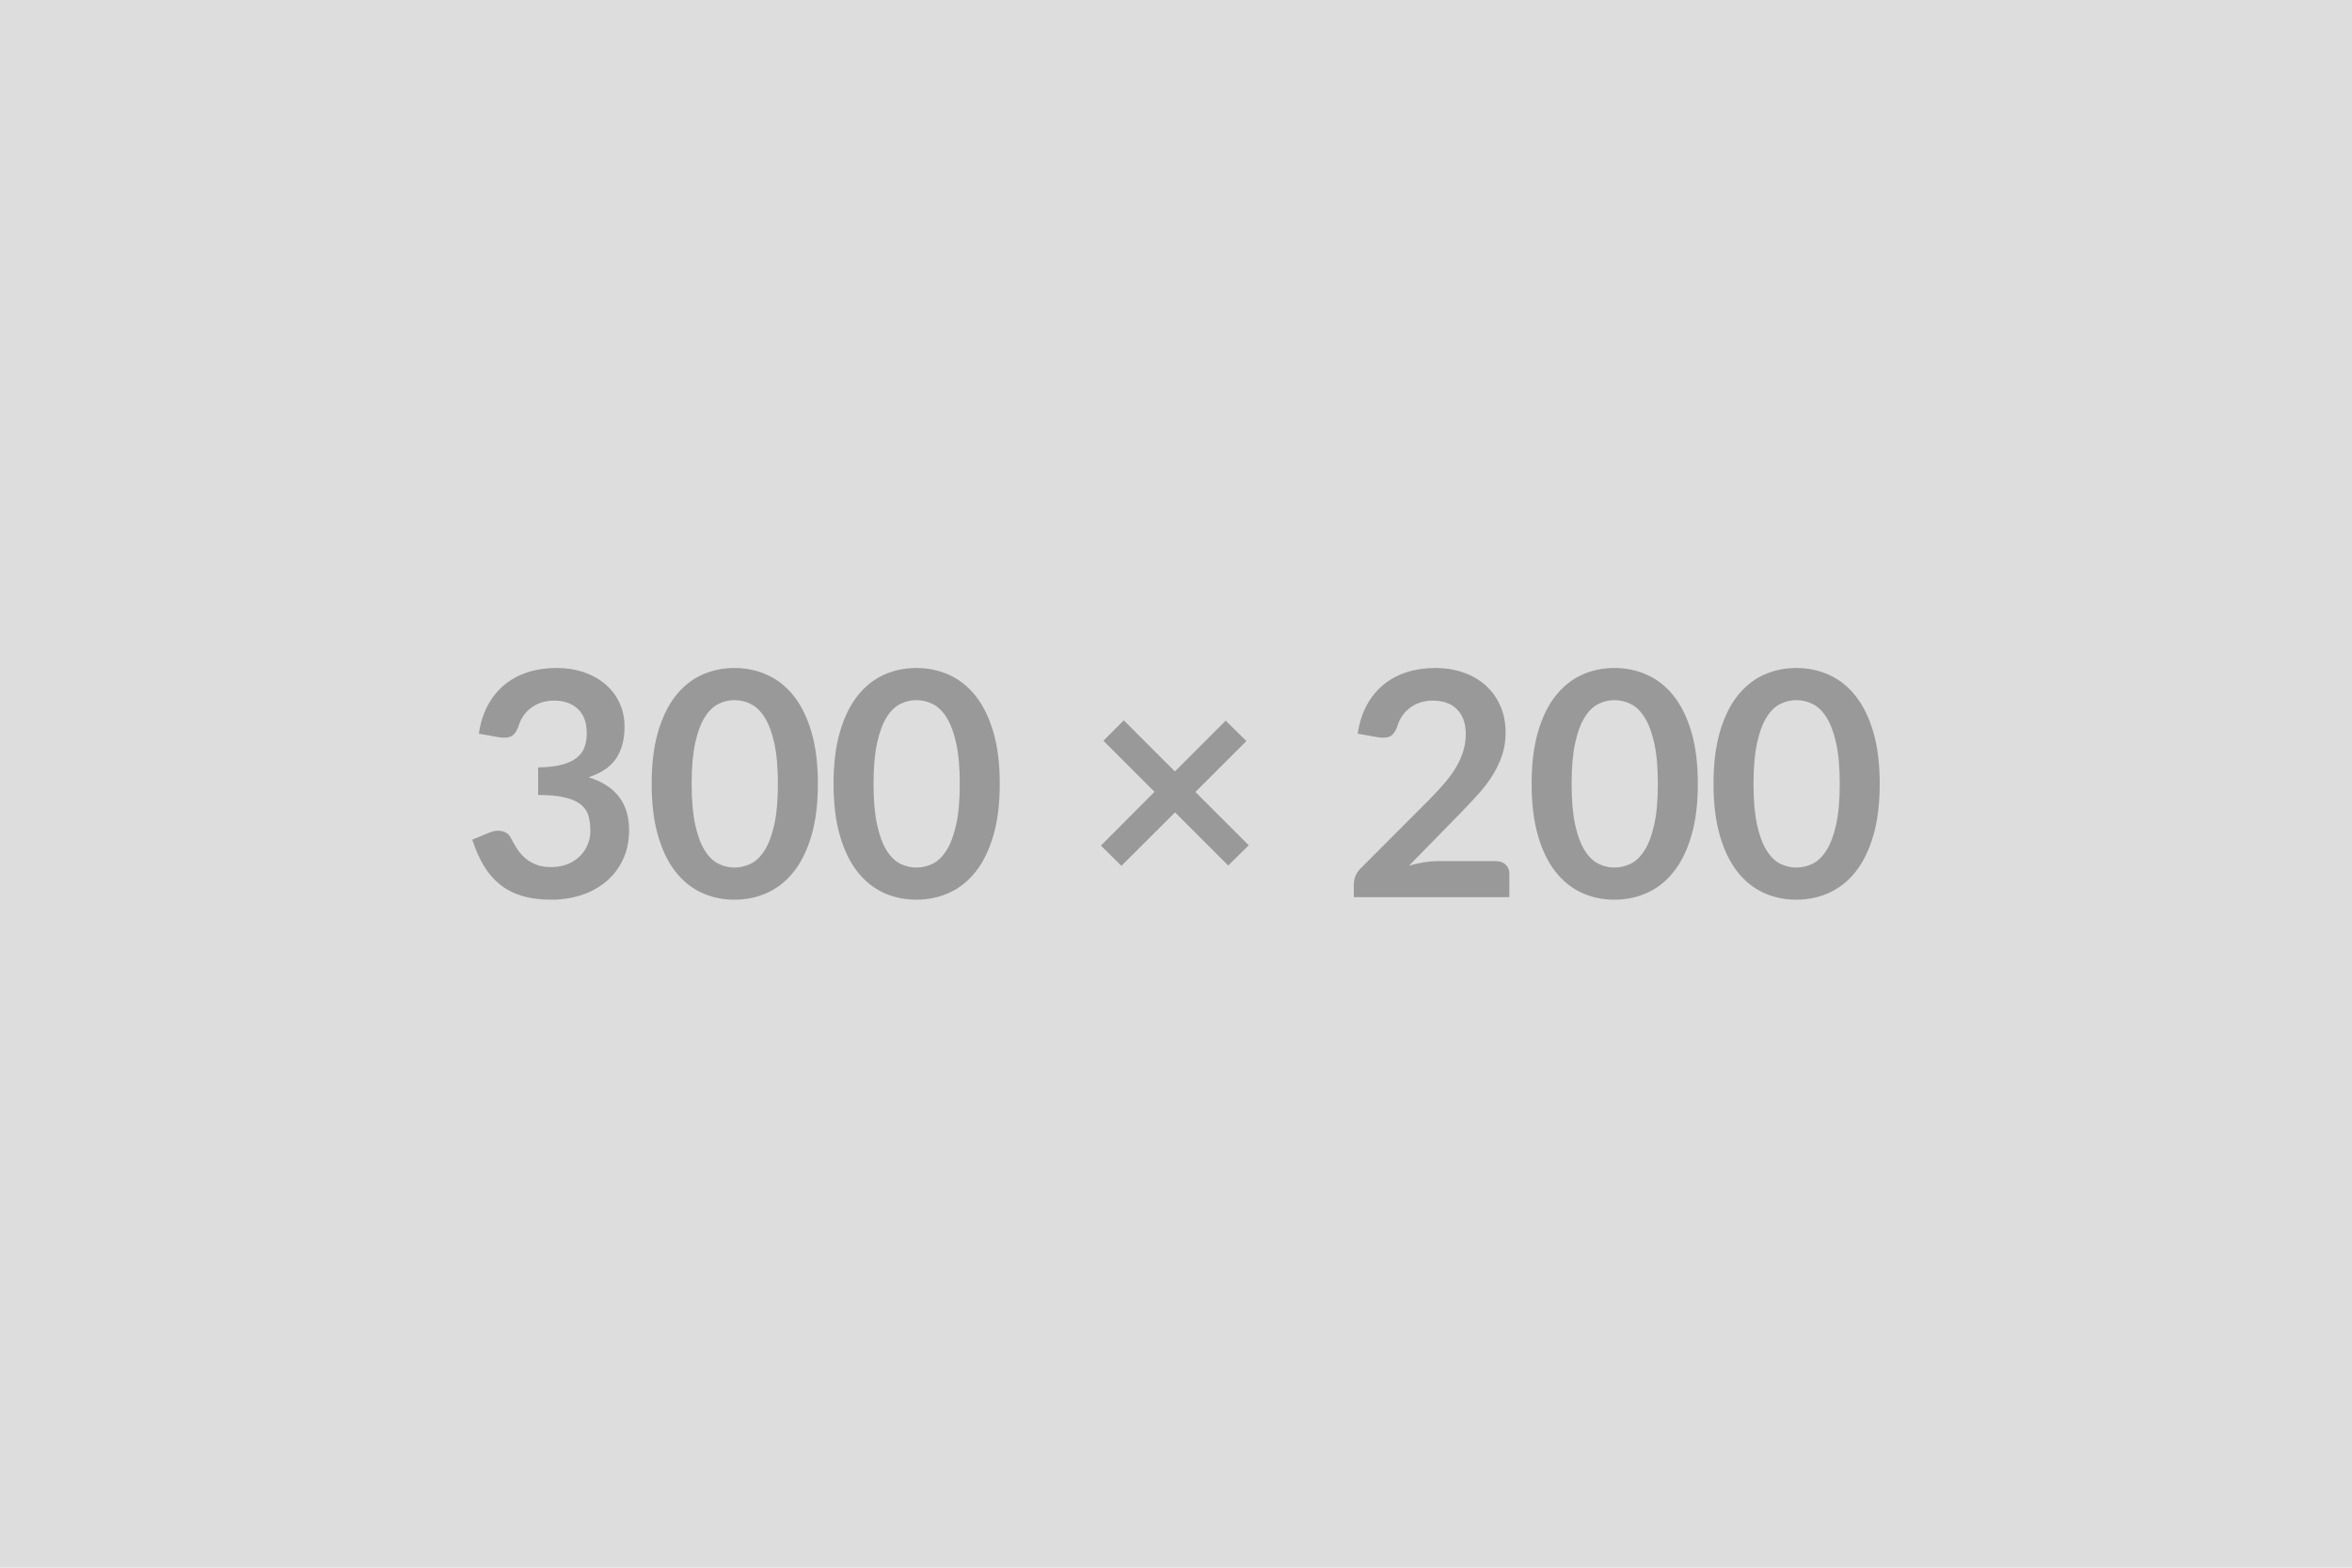 <svg xmlns="http://www.w3.org/2000/svg" width="300" height="200" viewBox="0 0 300 200"><rect width="100%" height="100%" fill="#DDD"/><path fill="#999" d="m63.68 94.06-2.6-.46q.3-2.08 1.16-3.65.86-1.57 2.15-2.62t2.96-1.58q1.67-.53 3.59-.53 2 0 3.61.57 1.61.57 2.75 1.58 1.14 1.01 1.75 2.37.61 1.36.61 2.94 0 1.38-.31 2.43-.31 1.05-.89 1.83-.58.78-1.44 1.32t-1.94.9q2.6.82 3.88 2.5 1.28 1.68 1.28 4.22 0 2.16-.8 3.82-.8 1.66-2.16 2.79-1.36 1.13-3.15 1.71-1.79.58-3.79.58-2.18 0-3.8-.5-1.62-.5-2.82-1.48-1.2-.98-2.04-2.4-.84-1.42-1.44-3.28l2.18-.9q.86-.36 1.61-.19.75.17 1.09.81.36.7.79 1.38.43.68 1.03 1.21.6.53 1.41.86.81.33 1.93.33 1.26 0 2.2-.41.94-.41 1.57-1.07.63-.66.94-1.47.31-.81.31-1.63 0-1.04-.22-1.89-.22-.85-.92-1.45-.7-.6-2.01-.94-1.31-.34-3.51-.34V97.9q1.82-.02 3.02-.34t1.91-.89q.71-.57.99-1.37.28-.8.28-1.76 0-2.04-1.14-3.1t-3.04-1.06q-.88 0-1.62.25-.74.25-1.33.7-.59.45-.99 1.05-.4.6-.6 1.32-.34.92-.89 1.22-.55.3-1.55.14Zm40.64 5.94q0 3.78-.81 6.57-.81 2.79-2.24 4.61-1.43 1.82-3.38 2.71-1.95.89-4.21.89t-4.19-.89q-1.93-.89-3.35-2.71-1.42-1.82-2.22-4.61-.8-2.79-.8-6.57 0-3.8.8-6.58.8-2.78 2.22-4.6 1.42-1.82 3.35-2.71 1.93-.89 4.19-.89 2.26 0 4.21.89 1.95.89 3.38 2.71 1.43 1.82 2.24 4.6.81 2.78.81 6.58Zm-5.1 0q0-3.14-.46-5.2t-1.23-3.28q-.77-1.22-1.77-1.71t-2.08-.49q-1.06 0-2.05.49-.99.49-1.75 1.71t-1.21 3.28q-.45 2.06-.45 5.2t.45 5.2q.45 2.06 1.21 3.28.76 1.22 1.75 1.71t2.05.49q1.08 0 2.08-.49t1.77-1.71q.77-1.22 1.23-3.28.46-2.06.46-5.2Zm28.3 0q0 3.78-.81 6.57-.81 2.79-2.24 4.61-1.43 1.82-3.38 2.71-1.95.89-4.21.89t-4.19-.89q-1.93-.89-3.35-2.71-1.42-1.82-2.22-4.61-.8-2.79-.8-6.57 0-3.8.8-6.58.8-2.78 2.22-4.6 1.42-1.82 3.35-2.71 1.93-.89 4.19-.89 2.26 0 4.21.89 1.95.89 3.38 2.71 1.43 1.82 2.24 4.6.81 2.78.81 6.58Zm-5.1 0q0-3.14-.46-5.2t-1.23-3.28q-.77-1.22-1.77-1.71t-2.08-.49q-1.06 0-2.05.49-.99.49-1.75 1.71t-1.21 3.28q-.45 2.06-.45 5.2t.45 5.2q.45 2.06 1.21 3.28.76 1.22 1.75 1.71t2.05.49q1.08 0 2.08-.49t1.77-1.71q.77-1.22 1.23-3.28.46-2.06.46-5.2Zm36.86 7.84-2.62 2.58-6.78-6.78-6.84 6.82-2.62-2.58 6.84-6.86-6.52-6.52 2.6-2.6 6.52 6.52 6.48-6.48 2.64 2.6-6.5 6.5 6.8 6.8Zm24.08 2.02h7.42q.8 0 1.27.45t.47 1.19v2.96h-19.84v-1.64q0-.5.21-1.05t.67-.99l8.78-8.8q1.1-1.12 1.97-2.14.87-1.02 1.45-2.02t.89-2.03q.31-1.03.31-2.17 0-1.04-.3-1.83t-.85-1.33q-.55-.54-1.32-.81t-1.73-.27q-.88 0-1.63.25-.75.25-1.33.7-.58.45-.98 1.05-.4.6-.6 1.32-.34.92-.88 1.22-.54.3-1.56.14l-2.6-.46q.3-2.08 1.16-3.65.86-1.57 2.15-2.62t2.96-1.58q1.67-.53 3.59-.53 2 0 3.66.59 1.66.59 2.84 1.67t1.84 2.6q.66 1.52.66 3.38 0 1.6-.47 2.96-.47 1.36-1.26 2.6t-1.85 2.4q-1.06 1.16-2.22 2.36l-6.52 6.66q.94-.28 1.87-.43.93-.15 1.77-.15Zm33.2-9.86q0 3.78-.81 6.57-.81 2.79-2.24 4.61-1.43 1.82-3.38 2.71-1.95.89-4.21.89t-4.19-.89q-1.93-.89-3.35-2.71-1.42-1.82-2.22-4.61-.8-2.79-.8-6.57 0-3.8.8-6.58.8-2.78 2.22-4.6 1.42-1.82 3.35-2.71 1.93-.89 4.19-.89 2.26 0 4.21.89 1.95.89 3.38 2.71 1.43 1.82 2.24 4.6.81 2.78.81 6.58Zm-5.1 0q0-3.14-.46-5.2t-1.23-3.28Q209 90.3 208 89.81t-2.08-.49q-1.06 0-2.05.49-.99.49-1.75 1.71t-1.21 3.28q-.45 2.06-.45 5.2t.45 5.2q.45 2.06 1.21 3.28.76 1.22 1.75 1.71t2.05.49q1.08 0 2.08-.49t1.77-1.71q.77-1.22 1.23-3.28.46-2.06.46-5.2Zm28.3 0q0 3.78-.81 6.57-.81 2.79-2.24 4.61-1.43 1.82-3.38 2.71-1.95.89-4.21.89t-4.19-.89q-1.93-.89-3.35-2.71-1.42-1.82-2.22-4.61-.8-2.79-.8-6.57 0-3.8.8-6.58.8-2.78 2.22-4.6 1.42-1.82 3.35-2.71 1.93-.89 4.19-.89 2.26 0 4.21.89 1.95.89 3.38 2.71 1.43 1.82 2.24 4.6.81 2.78.81 6.58Zm-5.1 0q0-3.14-.46-5.2t-1.23-3.28q-.77-1.22-1.77-1.71t-2.08-.49q-1.06 0-2.05.49-.99.49-1.75 1.71t-1.21 3.28q-.45 2.06-.45 5.2t.45 5.2q.45 2.06 1.21 3.28.76 1.22 1.75 1.71t2.05.49q1.08 0 2.08-.49t1.77-1.71q.77-1.22 1.23-3.28.46-2.06.46-5.2Z"/></svg>